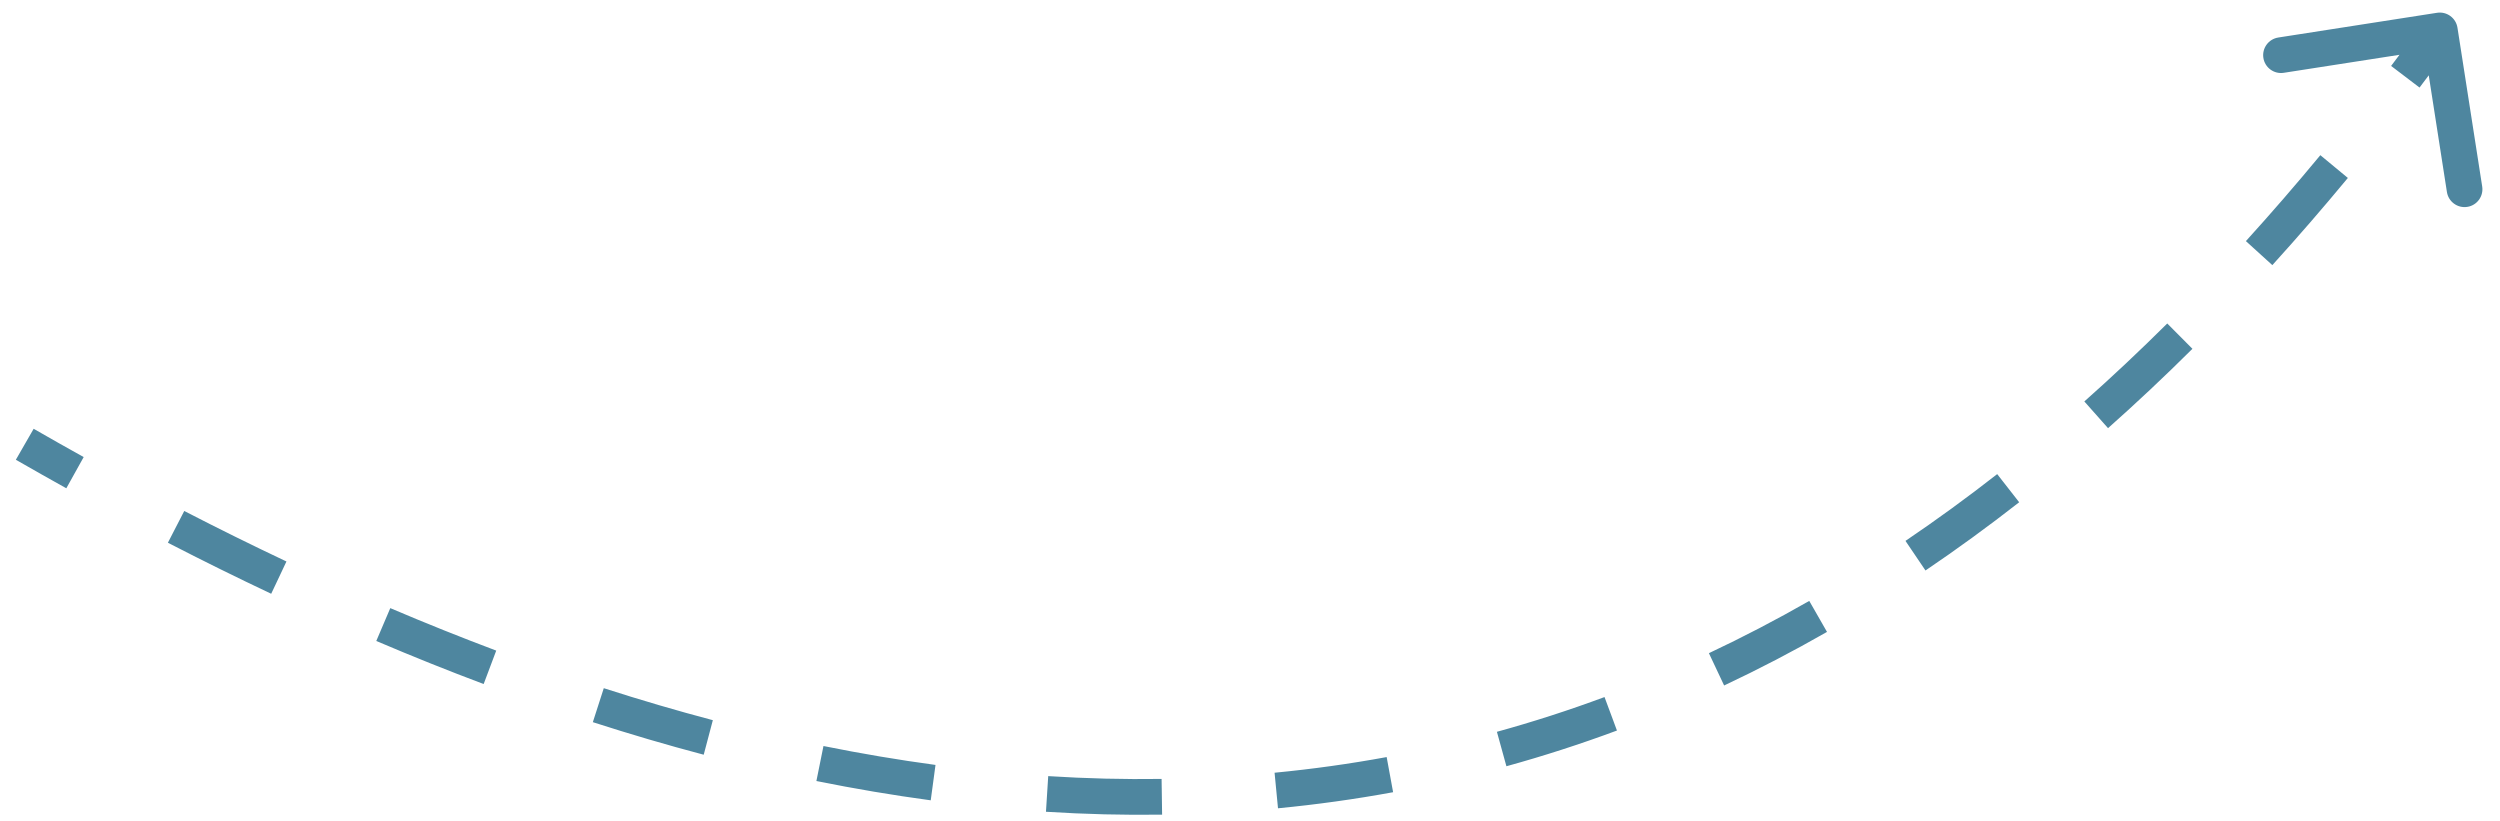 <svg xmlns="http://www.w3.org/2000/svg" width="140" height="46" viewBox="0 0 140 46" fill="none">
  <path d="M137.124 1.628C137.082 1.355 136.826 1.168 136.553 1.211L132.107 1.903C131.834 1.945 131.647 2.201 131.69 2.474C131.732 2.747 131.988 2.934 132.261 2.891L136.213 2.276L136.829 6.228C136.871 6.501 137.127 6.688 137.4 6.645C137.672 6.603 137.859 6.347 137.817 6.074L137.124 1.628ZM1.137 25.312C2.08 25.855 3.02 26.387 3.957 26.907L4.443 26.033C3.51 25.515 2.575 24.986 1.636 24.445L1.137 25.312ZM9.631 29.948C11.568 30.947 13.491 31.897 15.401 32.799L15.828 31.895C13.929 30.998 12.016 30.053 10.089 29.059L9.631 29.948ZM21.268 35.435C23.281 36.292 25.278 37.093 27.261 37.838L27.613 36.902C25.644 36.162 23.66 35.366 21.66 34.515L21.268 35.435ZM33.352 39.966C35.43 40.635 37.491 41.24 39.536 41.78L39.791 40.813C37.764 40.278 35.72 39.678 33.659 39.014L33.352 39.966ZM45.817 43.247C47.959 43.68 50.083 44.038 52.188 44.322L52.322 43.331C50.239 43.05 48.136 42.695 46.015 42.267L45.817 43.247ZM58.606 44.96C60.781 45.097 62.936 45.151 65.071 45.12L65.057 44.12C62.948 44.151 60.819 44.097 58.669 43.962L58.606 44.96ZM71.52 44.766C73.676 44.558 75.81 44.26 77.924 43.872L77.743 42.888C75.658 43.271 73.552 43.565 71.424 43.771L71.52 44.766ZM84.226 42.428C86.296 41.857 88.346 41.195 90.376 40.442L90.027 39.504C88.025 40.248 86.003 40.901 83.96 41.464L84.226 42.428ZM96.338 37.935C98.266 37.028 100.174 36.034 102.064 34.953L101.567 34.085C99.7 35.153 97.815 36.135 95.912 37.03L96.338 37.935ZM107.547 31.532C109.304 30.345 111.043 29.078 112.766 27.732L112.151 26.944C110.445 28.277 108.724 29.53 106.987 30.704L107.547 31.532ZM117.719 23.602C119.301 22.198 120.869 20.724 122.423 19.178L121.718 18.469C120.177 20.002 118.623 21.463 117.055 22.855L117.719 23.602ZM126.881 14.51C128.297 12.95 129.702 11.329 131.095 9.646L130.324 9.009C128.941 10.68 127.546 12.29 126.14 13.838L126.881 14.51ZM135.096 4.6C135.745 3.747 136.391 2.88 137.034 2L136.227 1.41C135.587 2.285 134.945 3.147 134.3 3.995L135.096 4.6ZM137.618 1.551C137.533 1.005 137.022 0.632 136.476 0.716L127.584 2.101C127.038 2.186 126.664 2.698 126.749 3.243C126.834 3.789 127.346 4.162 127.891 4.077L135.796 2.847L137.027 10.751C137.112 11.297 137.623 11.671 138.169 11.585C138.715 11.501 139.088 10.989 139.003 10.444L137.618 1.551ZM0.888 25.746C1.833 26.289 2.775 26.822 3.714 27.344L4.686 25.596C3.756 25.079 2.822 24.551 1.885 24.012L0.888 25.746ZM9.402 30.393C11.343 31.394 13.272 32.346 15.187 33.251L16.041 31.443C14.148 30.548 12.24 29.606 10.318 28.615L9.402 30.393ZM21.072 35.895C23.091 36.755 25.095 37.559 27.085 38.306L27.789 36.434C25.827 35.697 23.849 34.904 21.856 34.055L21.072 35.895ZM33.199 40.441C35.285 41.113 37.354 41.721 39.408 42.264L39.919 40.33C37.901 39.797 35.865 39.199 33.812 38.538L33.199 40.441ZM45.718 43.737C47.87 44.172 50.005 44.532 52.121 44.818L52.388 42.836C50.316 42.556 48.225 42.203 46.114 41.777L45.718 43.737ZM58.574 45.459C60.762 45.597 62.93 45.651 65.078 45.62L65.049 43.62C62.954 43.65 60.837 43.598 58.7 43.463L58.574 45.459ZM71.568 45.264C73.738 45.054 75.886 44.755 78.014 44.364L77.653 42.396C75.582 42.777 73.49 43.069 71.376 43.273L71.568 45.264ZM84.359 42.91C86.443 42.335 88.507 41.669 90.549 40.91L89.853 39.035C87.864 39.774 85.856 40.422 83.827 40.981L84.359 42.91ZM96.551 38.387C98.491 37.475 100.411 36.474 102.312 35.387L101.318 33.651C99.463 34.713 97.59 35.688 95.699 36.578L96.551 38.387ZM107.827 31.947C109.594 30.753 111.342 29.479 113.074 28.126L111.843 26.55C110.146 27.876 108.434 29.122 106.707 30.29L107.827 31.947ZM118.05 23.977C119.64 22.566 121.215 21.085 122.776 19.533L121.366 18.115C119.831 19.64 118.284 21.096 116.723 22.481L118.05 23.977ZM127.251 14.847C128.673 13.28 130.082 11.653 131.48 9.965L129.939 8.69C128.561 10.355 127.171 11.959 125.77 13.502L127.251 14.847ZM135.494 4.903C136.144 4.047 136.792 3.178 137.438 2.294L135.823 1.115C135.185 1.988 134.545 2.847 133.902 3.692L135.494 4.903Z" fill="#4E869F"/>
</svg>